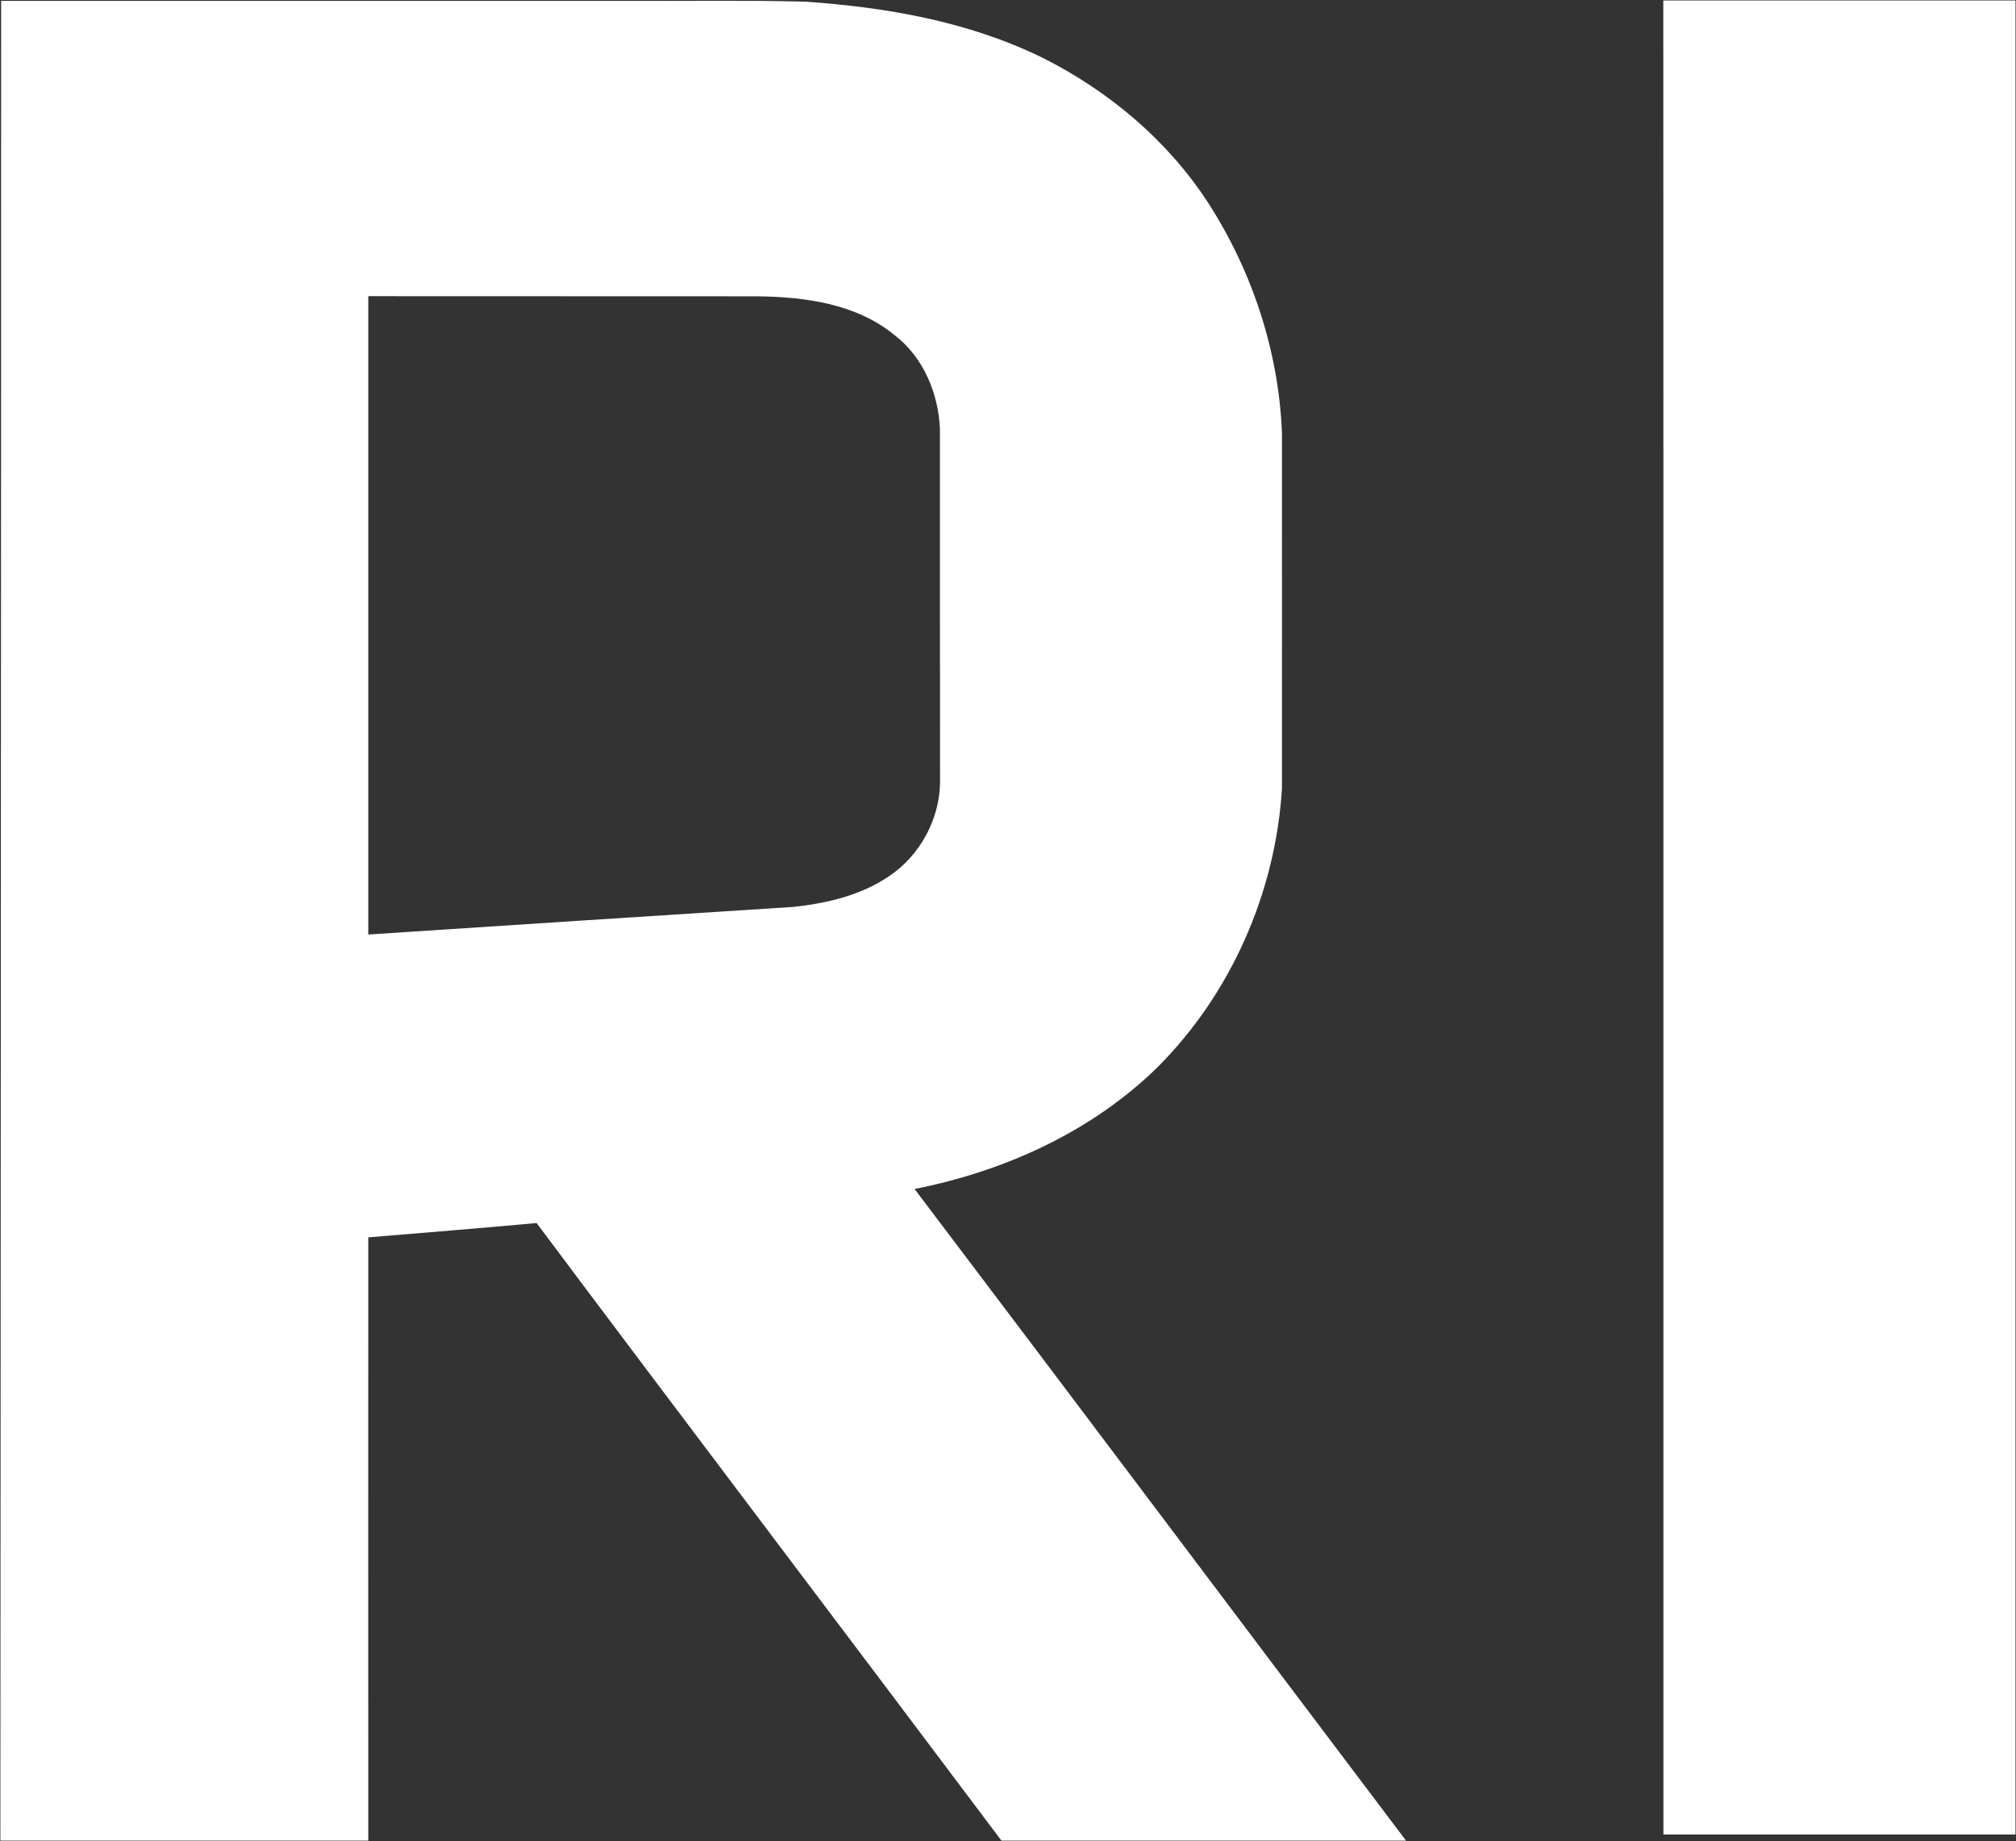 <svg version="1.2" xmlns="http://www.w3.org/2000/svg" viewBox="0 0 1605 1466" width="1605" height="1466">
	<rect x="0" y="0" width="1605" height="1466" fill="#333333" stroke="none"/>
	<title>Screenshot 2022-05-14 at 14-svg</title>
	<style>
		.s0 { fill: #ffffff } 
	</style>
	<g id="#d93831ff">
		<path id="Layer" fill-rule="evenodd" class="s0" d="m0.9 0.7q249.5 0 499.1 0c46.8 0.2 93.7-0.6 140.6 0.6 64.9 4.4 130.4 15.8 189.2 44.6 52.7 26.4 99.5 65.6 131.8 115.2 35.2 54.4 56.4 118.4 59 183.3 0 94.5 0.1 189 0 283.5-5.1 82.3-40.2 162.5-98.4 221.1-52.5 51.8-122.2 83.4-194.1 97.6 130.8 172.7 260.7 346 391.3 518.8-107.4 0-214.8 0-322.1 0-123.2-164.1-247.2-327.5-370.1-491.7-44.6 4.1-89.3 7.7-134 11.4-0.1 160.1 0 320.2 0 480.3-97.6 0-195.3 0-292.9 0 0.2-488.2 0.6-976.5 0.6-1464.7zm292.3 235.1q0 254.1 0 508.2c112.9-7.4 225.9-14.8 338.8-22 26.5-2.9 53.2-9.2 75.5-24.2 24.7-16.4 40.5-45.2 40.9-74.8-0.1-93.8-0.1-187.6-0.1-281.3-1.1-28.3-13.1-57.2-35.9-74.7-30.3-25.1-71.1-30.6-109.2-31.1-103.3-0.1-206.7 0-310-0.1z"/>
	</g>
	<g id="#357abfff">
		<path id="Layer" class="s0" d="m1324.2 0.4q140.3 0 280.4 0c-0.1 486.7 0.1 973.4 0 1460.1-93.4 0-186.9 0-280.3 0-0.1-486.7 0.1-973.4-0.1-1460.1z"/>
	</g>
</svg>